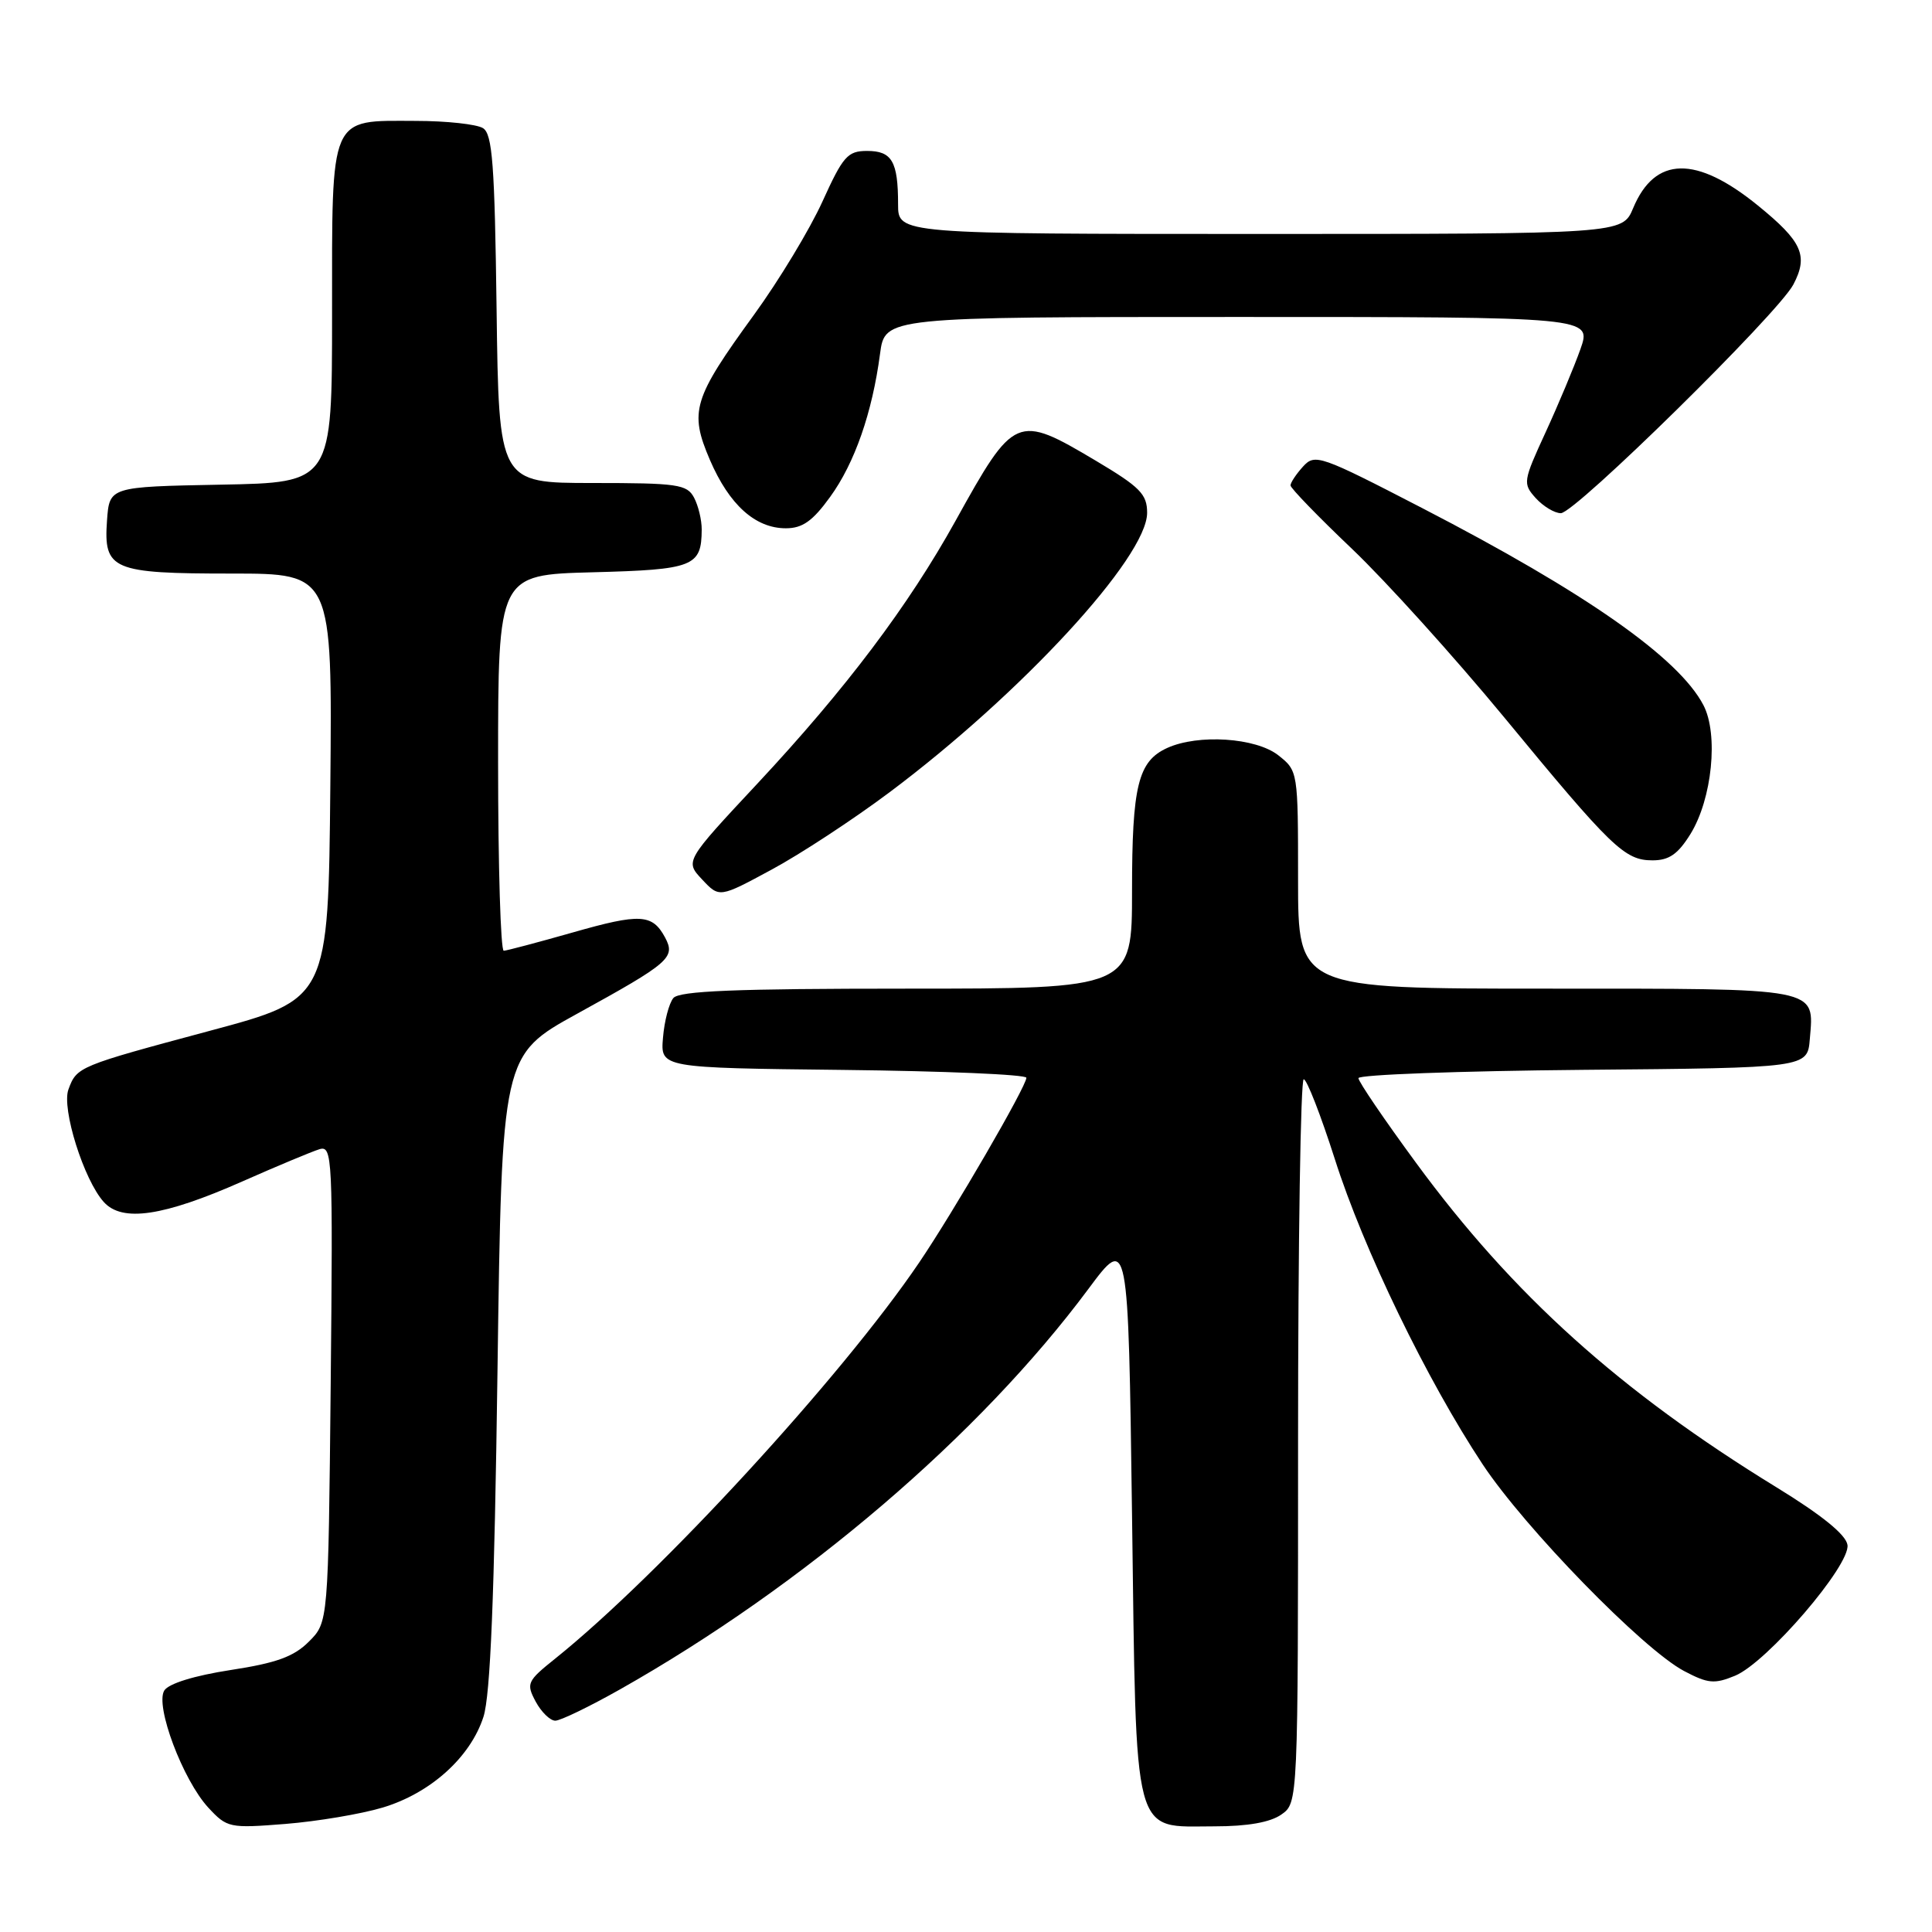 <?xml version="1.0" encoding="UTF-8" standalone="no"?>
<!DOCTYPE svg PUBLIC "-//W3C//DTD SVG 1.1//EN" "http://www.w3.org/Graphics/SVG/1.1/DTD/svg11.dtd" >
<svg xmlns="http://www.w3.org/2000/svg" xmlns:xlink="http://www.w3.org/1999/xlink" version="1.1" viewBox="0 0 256 256">
 <g >
 <path fill="currentColor"
d=" M 50.71 239.51 C 57.04 237.61 62.33 232.85 64.06 227.49 C 64.98 224.63 65.51 211.62 65.92 181.66 C 66.50 139.82 66.50 139.82 76.50 134.31 C 88.75 127.57 89.54 126.88 88.13 124.23 C 86.44 121.09 84.84 121.00 75.88 123.56 C 71.27 124.87 67.16 125.96 66.75 125.98 C 66.34 125.99 66.00 114.79 66.00 101.08 C 66.00 76.16 66.00 76.16 78.54 75.83 C 91.91 75.48 92.95 75.07 92.98 70.18 C 92.99 68.91 92.53 67.00 91.96 65.93 C 91.03 64.18 89.77 64.00 78.52 64.00 C 66.10 64.00 66.10 64.00 65.80 40.96 C 65.55 21.80 65.25 17.76 64.00 16.98 C 63.17 16.46 59.16 16.02 55.08 16.02 C 43.56 15.99 44.00 14.98 44.00 41.63 C 44.00 63.95 44.00 63.95 29.25 64.22 C 14.50 64.50 14.50 64.50 14.18 68.96 C 13.71 75.52 14.84 76.00 30.71 76.00 C 44.03 76.00 44.03 76.00 43.77 104.19 C 43.50 132.38 43.50 132.38 27.83 136.58 C 10.36 141.27 10.18 141.34 9.07 144.35 C 8.13 146.87 11.11 156.36 13.76 159.28 C 16.20 161.98 21.65 161.17 32.08 156.56 C 36.71 154.51 41.32 152.59 42.32 152.28 C 44.05 151.76 44.12 153.19 43.82 183.35 C 43.50 214.96 43.50 214.96 40.93 217.52 C 38.94 219.52 36.62 220.36 30.54 221.29 C 25.75 222.03 22.35 223.08 21.77 224.00 C 20.52 226.01 24.23 235.87 27.61 239.53 C 30.09 242.20 30.40 242.27 37.83 241.68 C 42.05 241.34 47.84 240.37 50.71 239.51 Z  M 169.78 240.44 C 172.00 238.89 172.00 238.89 172.00 190.94 C 172.00 164.57 172.34 143.00 172.75 143.01 C 173.16 143.01 175.01 147.77 176.87 153.58 C 180.66 165.51 189.08 182.88 196.45 194.02 C 202.06 202.49 217.69 218.53 223.15 221.42 C 226.32 223.09 227.17 223.17 229.91 222.04 C 234.13 220.29 245.20 207.41 244.80 204.71 C 244.60 203.36 241.43 200.78 235.40 197.08 C 214.66 184.36 200.47 171.58 187.64 154.09 C 183.44 148.37 180.00 143.32 180.00 142.86 C 180.00 142.40 193.39 141.91 209.75 141.76 C 239.50 141.50 239.50 141.50 239.81 137.68 C 240.38 130.80 241.43 131.00 204.88 131.00 C 172.00 131.00 172.00 131.00 172.00 116.57 C 172.00 102.18 171.99 102.14 169.37 100.07 C 166.39 97.74 158.77 97.24 154.66 99.11 C 150.80 100.87 150.00 104.11 150.00 118.05 C 150.00 131.00 150.00 131.00 120.12 131.00 C 97.44 131.00 90.00 131.30 89.22 132.25 C 88.65 132.94 88.03 135.30 87.85 137.50 C 87.51 141.50 87.51 141.50 111.75 141.77 C 125.09 141.92 136.00 142.38 136.00 142.81 C 136.00 143.95 126.34 160.60 121.77 167.33 C 111.51 182.46 87.41 208.67 73.56 219.78 C 69.84 222.76 69.70 223.07 70.98 225.47 C 71.73 226.86 72.90 228.00 73.58 228.00 C 74.26 228.00 78.12 226.13 82.16 223.85 C 106.56 210.06 129.81 190.18 144.22 170.79 C 149.50 163.69 149.50 163.69 150.00 200.74 C 150.59 244.36 149.96 242.00 160.93 242.00 C 165.31 242.00 168.31 241.47 169.78 240.44 Z  M 117.83 105.01 C 135.33 91.92 152.00 73.83 152.00 67.95 C 152.00 65.48 151.07 64.54 145.19 61.04 C 134.72 54.82 134.40 54.96 126.62 69.00 C 120.36 80.29 112.08 91.27 100.38 103.81 C 90.76 114.11 90.76 114.11 93.04 116.54 C 95.32 118.97 95.32 118.97 102.24 115.23 C 106.05 113.18 113.06 108.58 117.83 105.01 Z  M 223.99 110.52 C 226.87 105.86 227.73 97.30 225.71 93.43 C 222.43 87.16 210.12 78.53 188.48 67.34 C 174.89 60.31 174.24 60.08 172.65 61.83 C 171.74 62.84 171.00 63.95 171.00 64.32 C 171.00 64.68 174.67 68.47 179.16 72.74 C 183.64 77.01 192.69 87.03 199.27 95.00 C 213.59 112.38 215.27 114.00 218.97 114.00 C 221.16 114.00 222.34 113.18 223.99 110.52 Z  M 110.00 65.84 C 113.25 61.36 115.58 54.68 116.61 46.88 C 117.26 42.00 117.26 42.00 164.08 42.00 C 210.91 42.00 210.91 42.00 209.42 46.25 C 208.59 48.59 206.52 53.54 204.81 57.26 C 201.80 63.80 201.76 64.07 203.50 66.01 C 204.50 67.10 205.99 68.00 206.82 68.00 C 208.71 68.00 235.62 41.53 237.63 37.70 C 239.64 33.87 238.81 32.01 232.93 27.23 C 224.74 20.57 219.28 20.68 216.40 27.58 C 214.97 31.00 214.97 31.00 166.99 31.00 C 119.00 31.00 119.00 31.00 119.00 27.08 C 119.00 21.39 118.19 20.00 114.90 20.00 C 112.31 20.00 111.71 20.69 108.98 26.70 C 107.31 30.38 103.24 37.12 99.93 41.68 C 91.81 52.85 91.31 54.51 94.07 60.95 C 96.63 66.89 100.08 70.00 104.13 70.00 C 106.33 70.00 107.68 69.05 110.00 65.84 Z "/>
</g>
</svg>